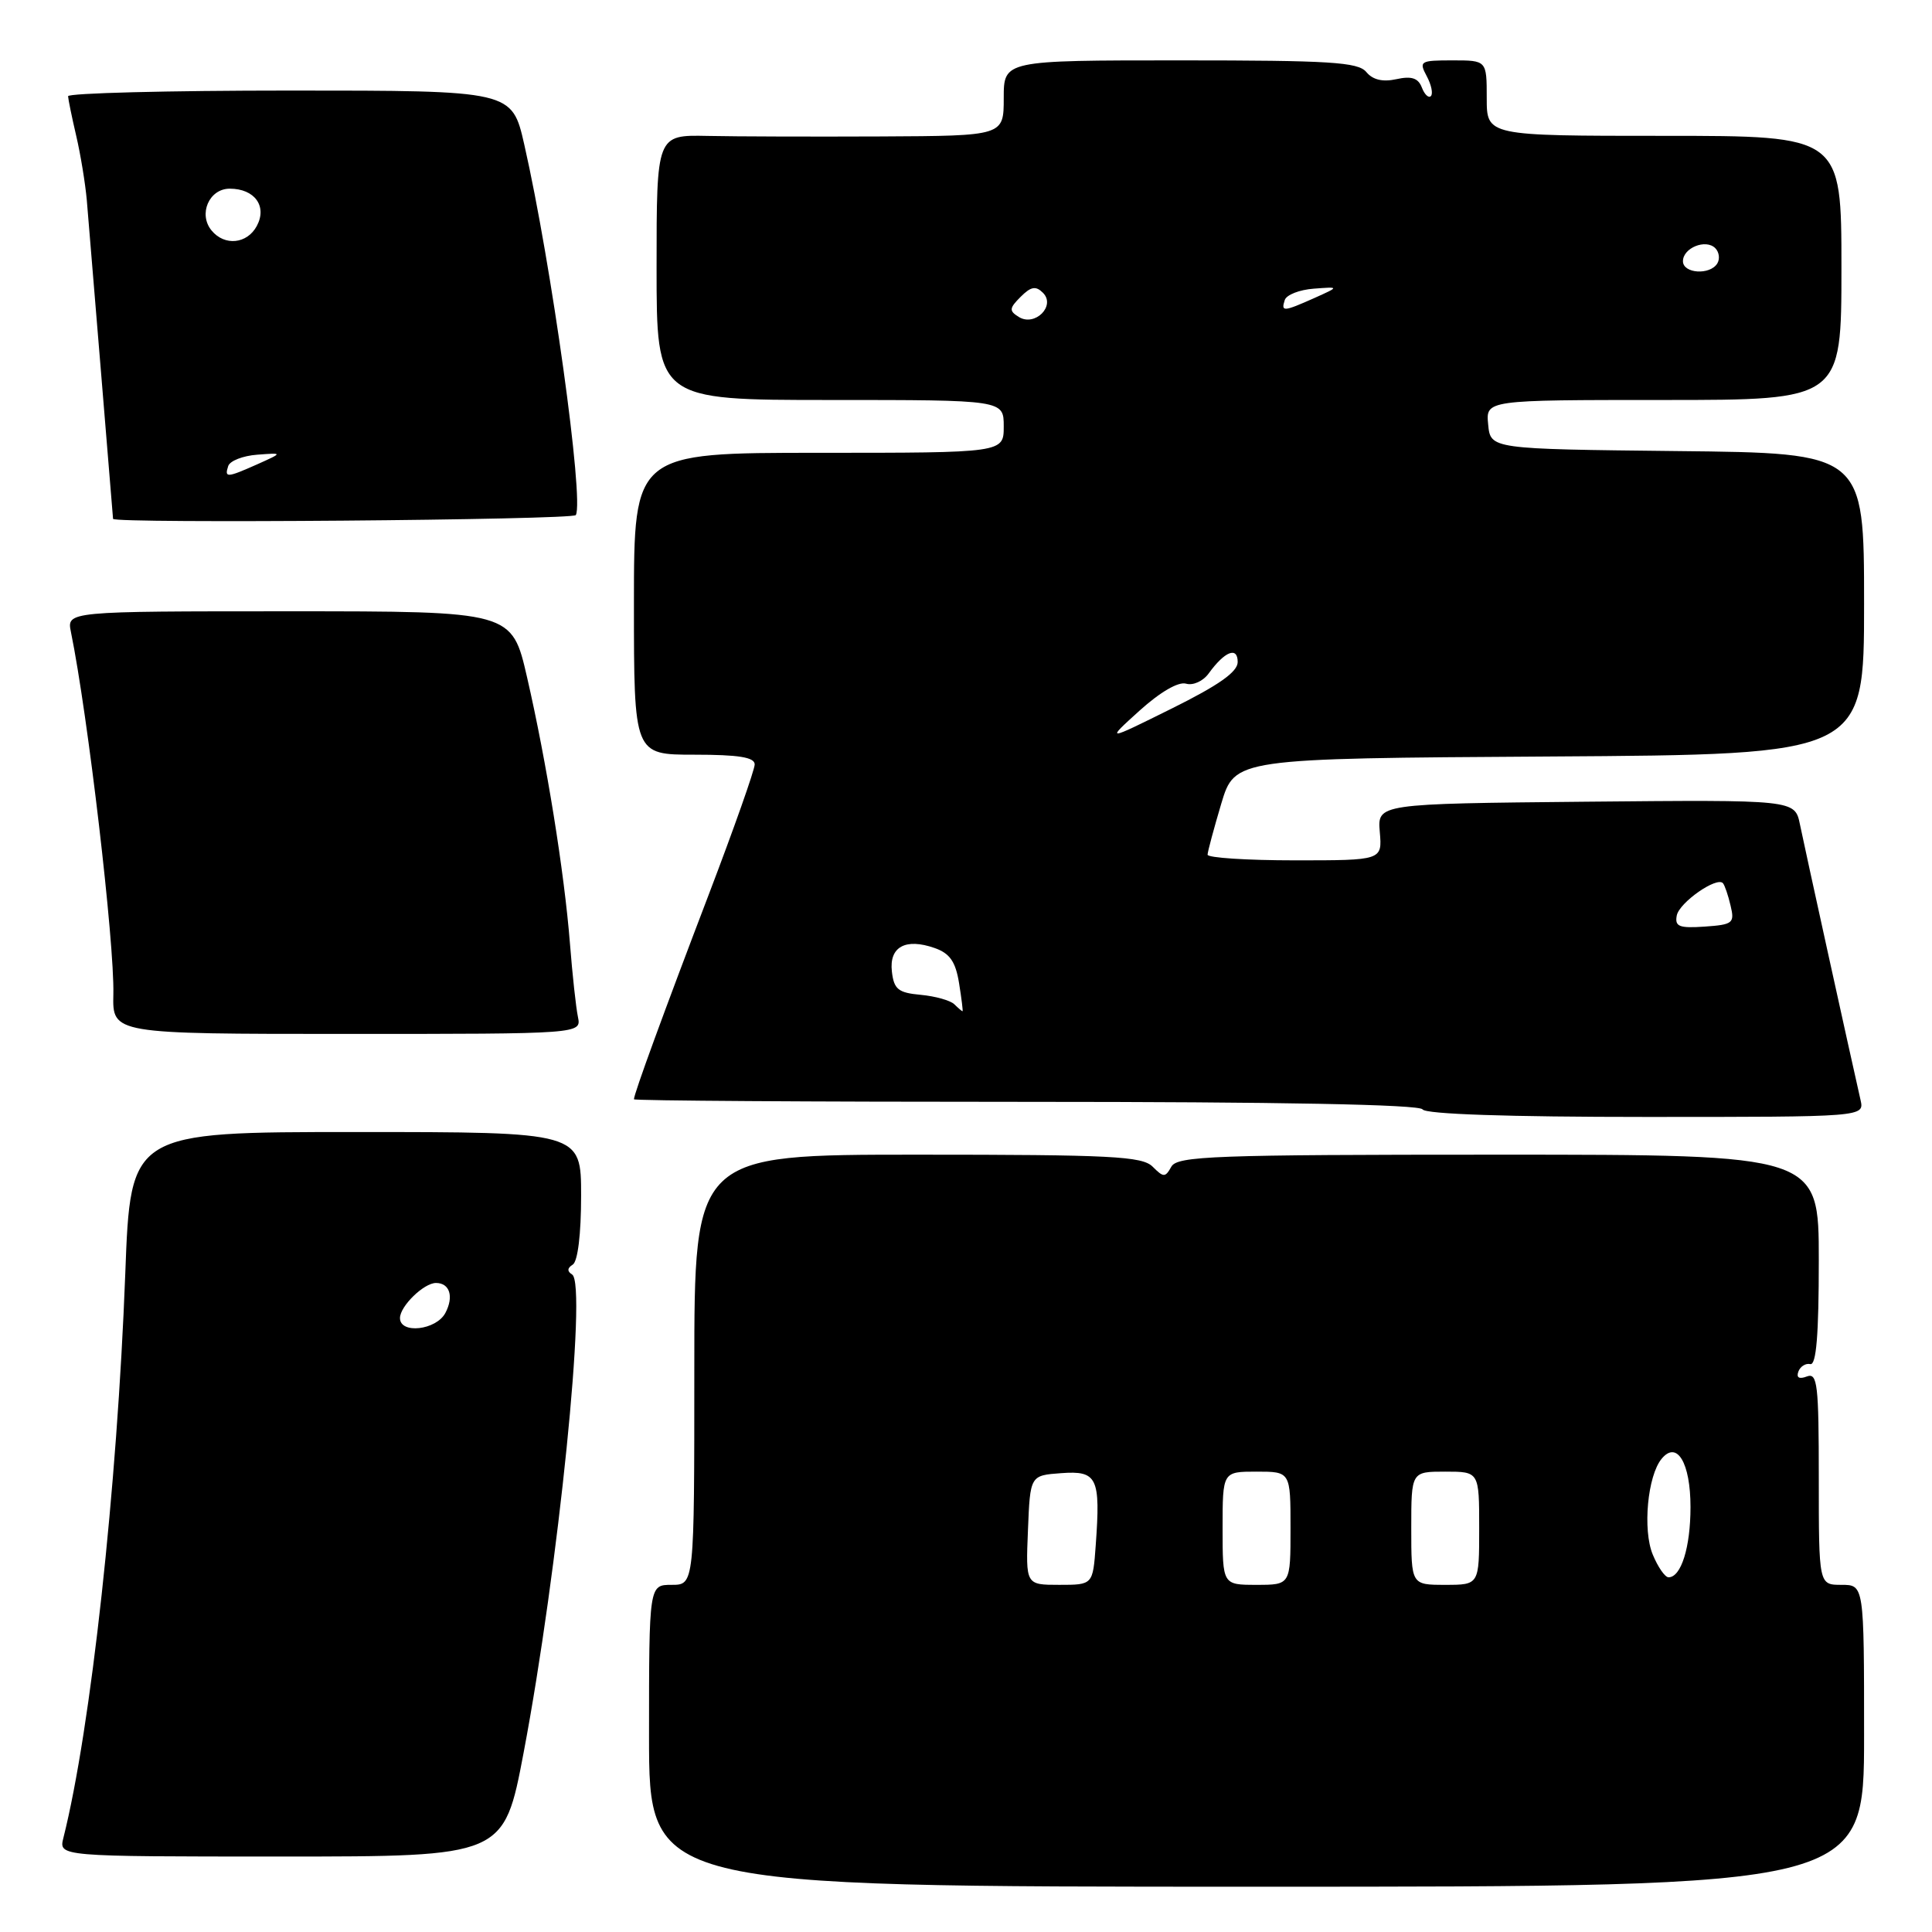 <?xml version="1.0" encoding="UTF-8" standalone="no"?>
<!DOCTYPE svg PUBLIC "-//W3C//DTD SVG 1.1//EN" "http://www.w3.org/Graphics/SVG/1.1/DTD/svg11.dtd" >
<svg xmlns="http://www.w3.org/2000/svg" xmlns:xlink="http://www.w3.org/1999/xlink" version="1.1" viewBox="0 0 256 256">
 <g >
 <path fill="currentColor"
d=" M 247.00 230.00 C 247.00 210.00 247.00 210.00 244.00 210.00 C 241.00 210.00 241.00 210.00 241.00 195.89 C 241.00 183.43 240.82 181.86 239.42 182.39 C 238.40 182.78 238.00 182.55 238.29 181.75 C 238.54 181.06 239.26 180.61 239.87 180.75 C 240.67 180.93 241.00 176.85 241.00 167.00 C 241.00 153.00 241.00 153.00 198.55 153.00 C 160.80 153.00 156.00 153.18 155.21 154.59 C 154.40 156.04 154.18 156.04 152.73 154.59 C 151.35 153.21 147.26 153.00 121.57 153.00 C 92.00 153.00 92.00 153.00 92.00 181.50 C 92.00 210.00 92.00 210.00 89.00 210.00 C 86.00 210.00 86.00 210.00 86.00 230.00 C 86.00 250.00 86.00 250.00 166.50 250.00 C 247.00 250.00 247.00 250.00 247.00 230.00 Z  M 69.38 232.25 C 73.98 207.95 77.82 170.13 75.81 168.88 C 75.13 168.46 75.16 168.02 75.89 167.57 C 76.56 167.15 77.00 163.53 77.00 158.44 C 77.00 150.00 77.00 150.00 47.15 150.00 C 17.30 150.00 17.30 150.00 16.60 168.75 C 15.53 197.12 12.04 229.06 8.40 243.53 C 7.78 246.00 7.78 246.00 37.28 246.00 C 66.77 246.00 66.77 246.00 69.38 232.25 Z  M 246.53 145.75 C 245.19 139.86 239.09 112.12 238.50 109.23 C 237.83 105.97 237.83 105.97 210.17 106.23 C 182.51 106.50 182.51 106.50 182.83 110.25 C 183.15 114.00 183.15 114.00 171.58 114.00 C 165.21 114.00 160.01 113.66 160.01 113.25 C 160.02 112.84 160.84 109.80 161.82 106.50 C 163.62 100.50 163.62 100.50 205.31 100.24 C 247.00 99.98 247.00 99.98 247.00 80.01 C 247.00 60.03 247.00 60.03 222.25 59.77 C 197.50 59.50 197.50 59.50 197.19 56.25 C 196.87 53.00 196.87 53.00 220.44 53.00 C 244.00 53.00 244.00 53.00 244.00 35.50 C 244.00 18.00 244.00 18.00 220.50 18.00 C 197.00 18.00 197.00 18.00 197.00 13.00 C 197.00 8.00 197.00 8.00 192.46 8.00 C 188.18 8.00 187.99 8.11 189.05 10.09 C 189.66 11.23 189.91 12.42 189.60 12.73 C 189.30 13.04 188.75 12.52 188.40 11.59 C 187.92 10.34 187.03 10.05 185.03 10.49 C 183.22 10.89 181.89 10.58 181.04 9.54 C 179.95 8.23 176.24 8.00 156.38 8.00 C 133.00 8.00 133.00 8.00 133.00 13.00 C 133.00 18.00 133.00 18.00 116.75 18.08 C 107.81 18.12 97.46 18.09 93.75 18.01 C 87.00 17.87 87.00 17.87 87.00 35.43 C 87.00 53.00 87.00 53.00 110.00 53.00 C 133.00 53.00 133.00 53.00 133.00 56.50 C 133.00 60.00 133.00 60.00 108.50 60.00 C 84.00 60.00 84.00 60.00 84.00 80.00 C 84.00 100.00 84.00 100.00 92.00 100.00 C 97.87 100.00 100.00 100.34 100.00 101.29 C 100.00 102.00 97.26 109.76 93.91 118.54 C 87.99 134.04 84.00 144.95 84.00 145.66 C 84.00 145.85 107.37 146.00 135.94 146.00 C 169.49 146.00 188.10 146.35 188.50 147.00 C 188.89 147.63 199.85 148.00 218.08 148.00 C 247.04 148.00 247.04 148.00 246.53 145.75 Z  M 76.58 134.75 C 76.32 133.51 75.84 129.12 75.52 125.00 C 74.76 115.47 72.42 100.97 69.84 89.75 C 67.83 81.00 67.83 81.00 38.34 81.00 C 8.84 81.00 8.84 81.00 9.40 83.75 C 11.65 94.76 15.18 124.91 15.02 131.75 C 14.90 137.00 14.90 137.00 45.97 137.00 C 77.04 137.00 77.04 137.00 76.58 134.75 Z  M 76.30 68.25 C 77.41 66.24 73.06 34.94 69.47 19.16 C 67.84 12.00 67.84 12.00 38.42 12.00 C 22.24 12.00 9.01 12.34 9.02 12.75 C 9.04 13.16 9.52 15.52 10.10 18.00 C 10.68 20.48 11.30 24.30 11.50 26.50 C 11.69 28.70 12.54 39.05 13.40 49.50 C 14.26 59.95 14.97 68.61 14.98 68.75 C 15.03 69.40 75.93 68.90 76.30 68.25 Z  M 136.21 202.75 C 136.50 195.50 136.50 195.50 140.62 195.20 C 145.40 194.85 145.84 195.78 145.19 204.75 C 144.81 210.00 144.81 210.00 140.36 210.00 C 135.91 210.00 135.91 210.00 136.21 202.75 Z  M 162.00 202.50 C 162.00 195.00 162.00 195.00 166.50 195.00 C 171.00 195.00 171.00 195.00 171.00 202.50 C 171.00 210.00 171.00 210.00 166.50 210.00 C 162.00 210.00 162.00 210.00 162.00 202.50 Z  M 187.00 202.50 C 187.00 195.00 187.00 195.00 191.50 195.00 C 196.00 195.00 196.00 195.00 196.00 202.50 C 196.00 210.00 196.00 210.00 191.50 210.00 C 187.00 210.00 187.00 210.00 187.00 202.50 Z  M 219.00 205.99 C 217.64 202.73 218.31 195.53 220.18 193.29 C 222.21 190.83 224.00 193.83 224.00 199.69 C 224.00 205.03 222.76 209.00 221.09 209.00 C 220.62 209.00 219.68 207.64 219.00 205.99 Z  M 53.00 174.65 C 53.00 173.08 56.16 170.00 57.77 170.00 C 59.60 170.00 60.16 171.82 59.01 173.98 C 57.79 176.26 53.00 176.80 53.00 174.65 Z  M 126.45 133.07 C 125.93 132.56 123.92 132.00 122.00 131.82 C 119.02 131.55 118.45 131.09 118.18 128.74 C 117.80 125.46 119.98 124.26 123.85 125.62 C 125.85 126.32 126.62 127.42 127.08 130.27 C 127.41 132.32 127.62 134.00 127.54 134.00 C 127.46 134.00 126.97 133.58 126.45 133.07 Z  M 222.18 121.31 C 222.51 119.59 227.49 116.11 228.30 117.03 C 228.53 117.29 228.99 118.62 229.31 120.00 C 229.87 122.32 229.62 122.52 225.88 122.78 C 222.50 123.01 221.90 122.78 222.18 121.31 Z  M 151.00 94.16 C 153.74 91.69 156.15 90.29 157.16 90.59 C 158.09 90.86 159.42 90.26 160.16 89.23 C 162.28 86.30 164.00 85.62 164.00 87.72 C 164.00 89.03 161.50 90.79 155.25 93.89 C 146.50 98.23 146.50 98.23 151.00 94.16 Z  M 135.00 42.00 C 133.69 41.19 133.72 40.85 135.24 39.33 C 136.61 37.96 137.25 37.85 138.20 38.80 C 139.93 40.53 137.13 43.32 135.00 42.00 Z  M 170.24 39.75 C 170.47 39.06 172.19 38.39 174.08 38.25 C 177.50 37.99 177.50 37.99 174.14 39.50 C 170.05 41.32 169.72 41.34 170.24 39.75 Z  M 223.00 34.61 C 223.00 32.85 226.02 31.62 227.28 32.88 C 227.80 33.40 227.92 34.31 227.55 34.91 C 226.58 36.49 223.00 36.25 223.00 34.61 Z  M 30.24 61.75 C 30.47 61.06 32.19 60.39 34.08 60.25 C 37.50 59.99 37.50 59.99 34.14 61.50 C 30.05 63.32 29.72 63.34 30.24 61.75 Z  M 28.04 30.55 C 26.24 28.38 27.71 25.00 30.44 25.00 C 33.74 25.00 35.43 27.32 34.03 29.94 C 32.75 32.33 29.77 32.64 28.04 30.55 Z "/>
</g>
</svg>